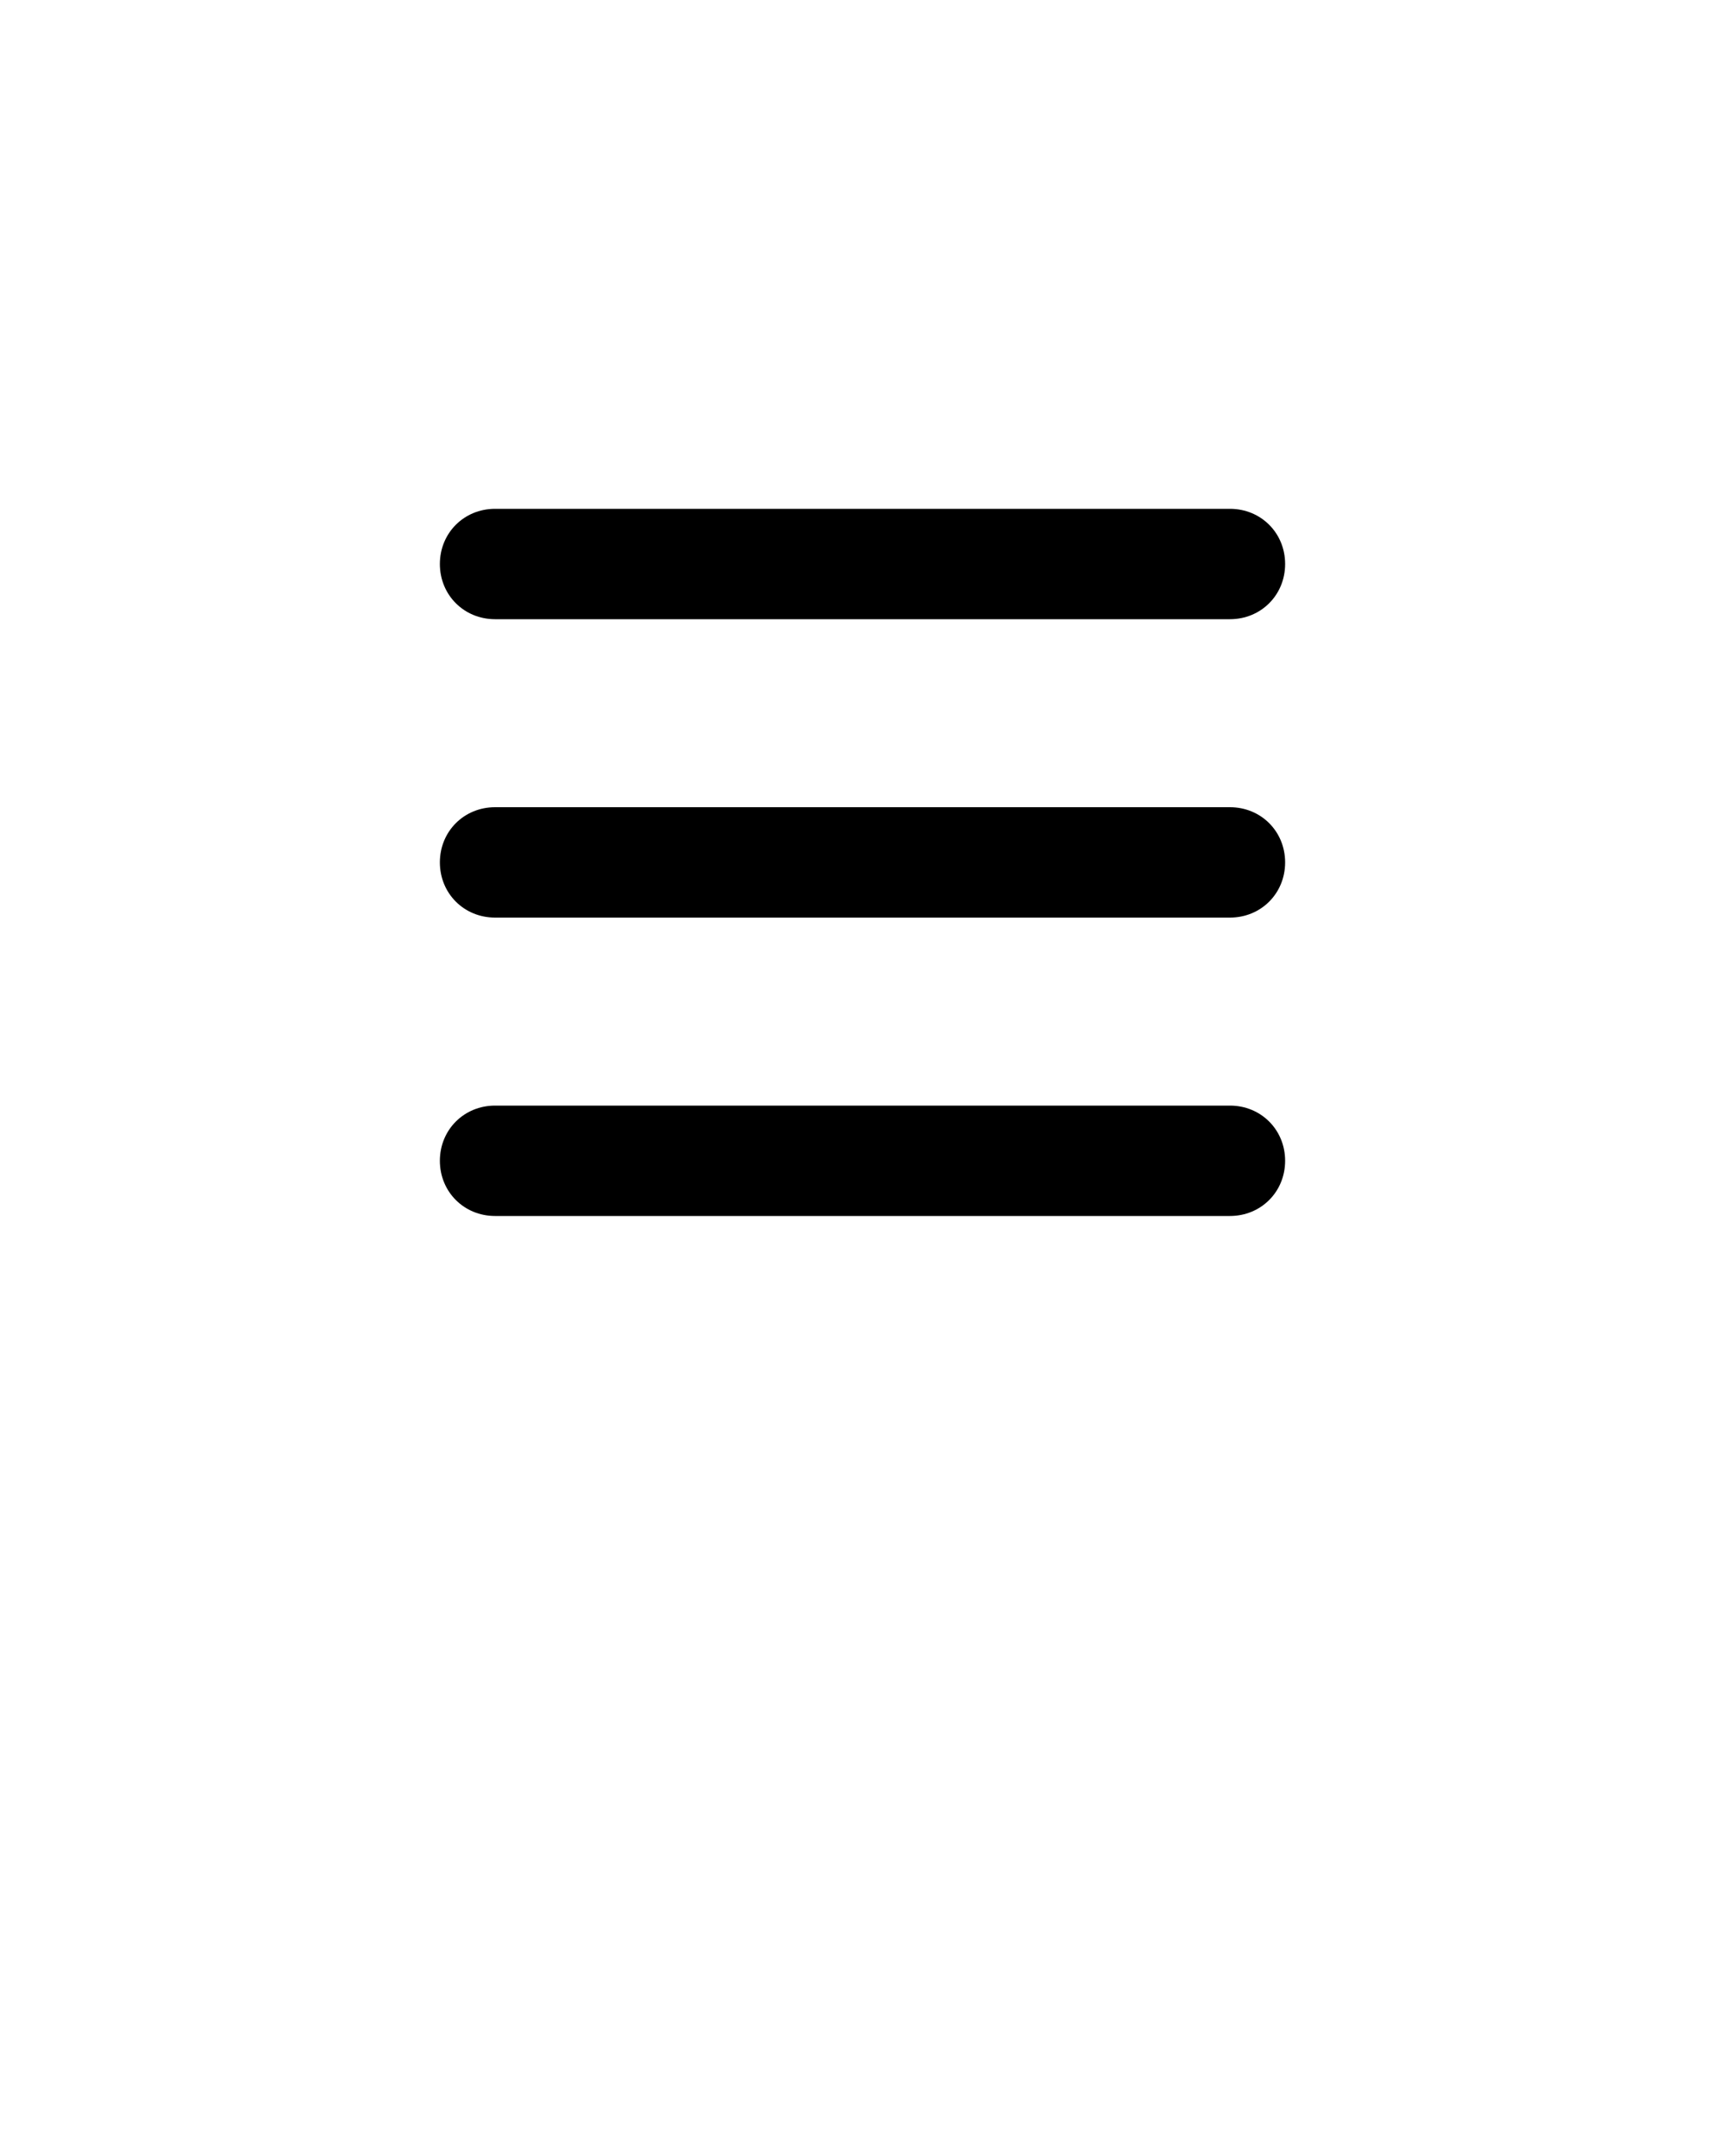 <svg xmlns="http://www.w3.org/2000/svg" xml:space="preserve" viewBox="0 0 100 125"><path d="M28.7 35.9h42.6c1.8 0 3.2-1.4 3.2-3.2s-1.4-3.2-3.2-3.2H28.7c-1.8 0-3.2 1.4-3.2 3.2s1.4 3.2 3.2 3.2zM28.7 53.2h42.6c1.8 0 3.2-1.4 3.2-3.2s-1.4-3.2-3.2-3.2H28.7c-1.8 0-3.2 1.4-3.2 3.2s1.4 3.2 3.2 3.2zM71.3 70.5c1.8 0 3.2-1.4 3.2-3.2 0-1.8-1.4-3.2-3.2-3.2H28.7c-1.8 0-3.2 1.4-3.2 3.2 0 1.8 1.4 3.2 3.2 3.2h42.6z"/></svg>
